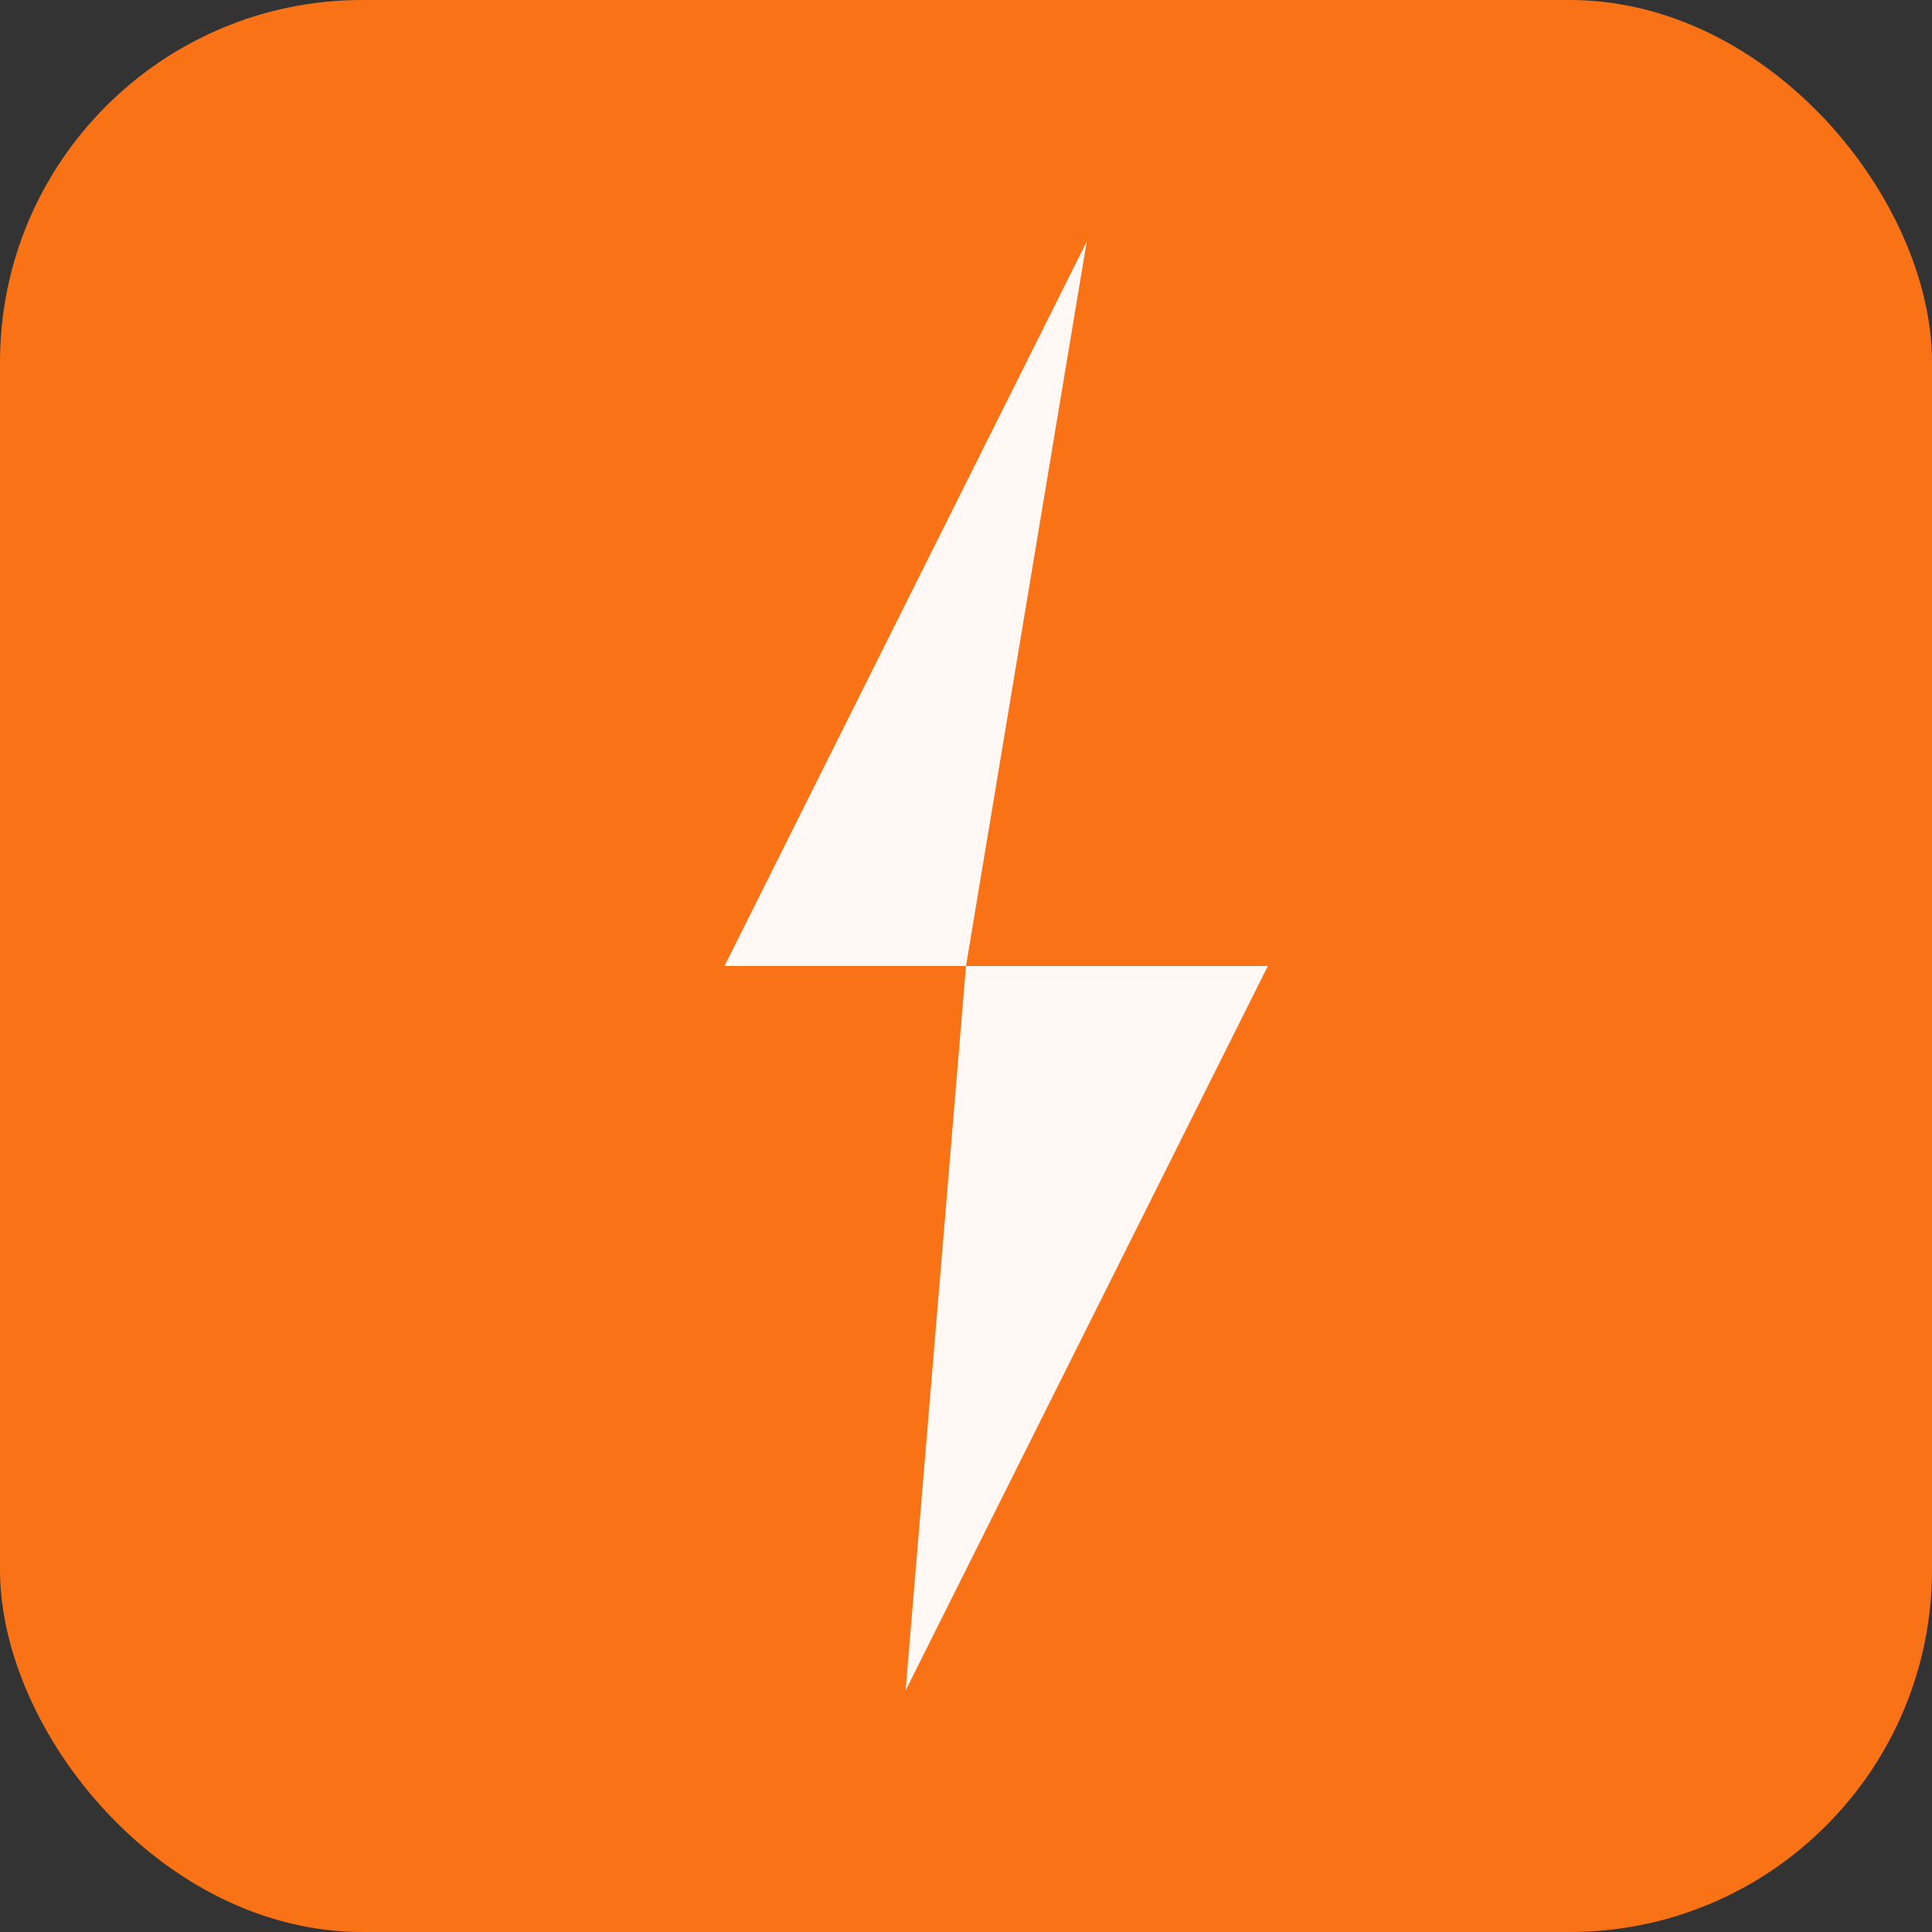 <svg xmlns="http://www.w3.org/2000/svg" viewBox="0 0 32 32" width="32" height="32">
  <rect x="0" y="0" width="32" height="32" fill="#333333" stroke="none"/>
  <!-- Orange Background -->
  <rect width="32" height="32" rx="6" fill="#f97316"/>
  
  <!-- Lightning Bolt -->
  <path d="M18 4 L12 16 L16 16 L15 28 L21 16 L16 16 L18 4 Z" 
        fill="white" 
        opacity="0.95"/>
</svg>